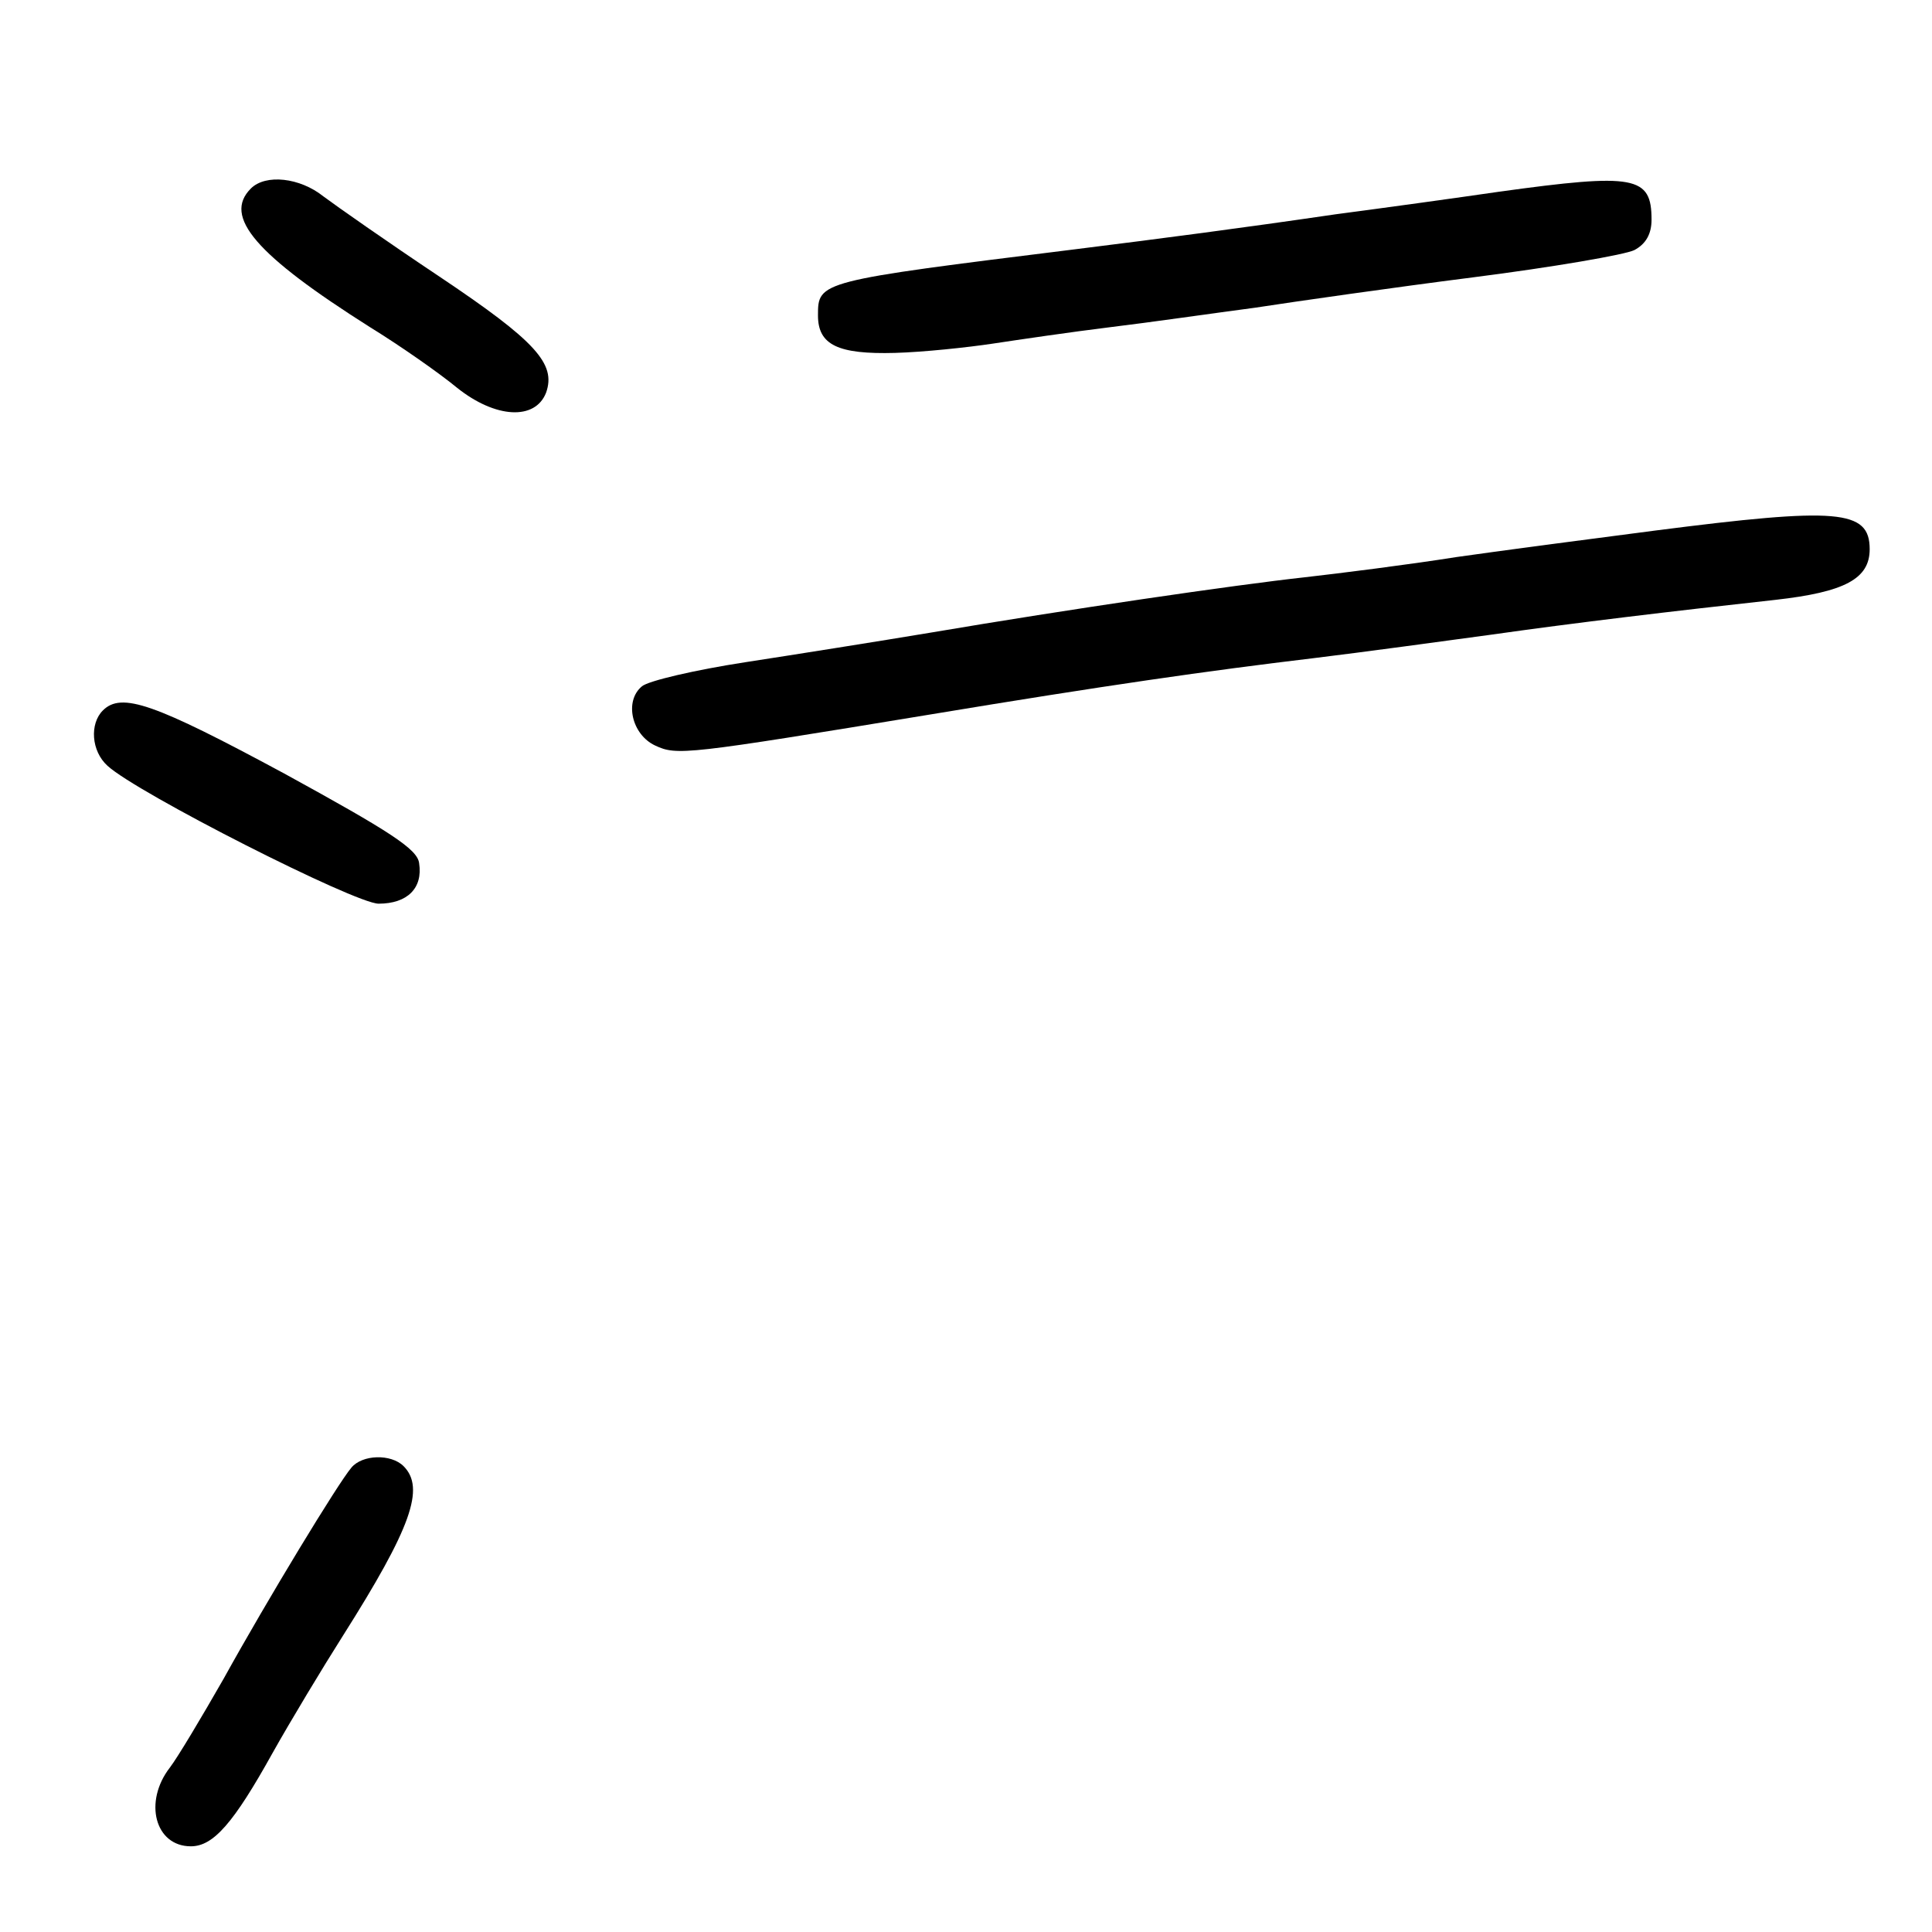 <?xml version="1.0" standalone="no"?>
<!DOCTYPE svg PUBLIC "-//W3C//DTD SVG 20010904//EN"
 "http://www.w3.org/TR/2001/REC-SVG-20010904/DTD/svg10.dtd">
<svg version="1.0" xmlns="http://www.w3.org/2000/svg"
 width="248pt" height="248pt" viewBox="0 0 248 248"
 preserveAspectRatio="xMidYMid meet">
<g transform="translate(0,248) scale(0.1,-0.1)"
fill="#000000" stroke="none">
<path d="M322 2238 c-36 -36 6 -85 153 -178 39 -24 89 -59 112 -78 49 -39 100
-42 114 -6 13 37 -13 66 -137 149 -66 44 -133 91 -149 103 -30 24 -74 29 -93
10z"/>
<path d="M1925 2234 c-55 -8 -149 -21 -210 -29 -123 -18 -223 -31 -335 -45
-330 -41 -330 -41 -330 -85 0 -38 26 -50 99 -48 36 1 93 7 126 12 33 5 101 15
150 21 50 6 133 18 186 25 52 8 178 26 280 39 102 13 195 29 207 35 15 8 22
21 22 39 0 56 -21 60 -195 36z"/>
<path d="M2125 1799 c-77 -10 -192 -25 -255 -34 -63 -10 -151 -21 -195 -26
-91 -10 -303 -41 -480 -71 -66 -11 -173 -28 -238 -38 -65 -10 -125 -24 -133
-31 -23 -19 -13 -62 17 -76 28 -13 38 -12 354 40 223 37 356 56 490 72 66 8
168 22 227 30 113 16 231 30 367 45 89 10 121 27 121 65 0 51 -41 54 -275 24z"/>
<path d="M132 1568 c-17 -17 -15 -52 6 -71 38 -35 318 -177 348 -177 37 0 57
20 52 52 -2 18 -38 41 -173 115 -167 90 -209 105 -233 81z"/>
<path d="M451 596 c-17 -20 -107 -168 -164 -271 -28 -49 -59 -101 -69 -114
-34 -44 -19 -101 27 -101 29 0 55 30 105 120 23 41 64 109 90 150 88 139 106
190 78 218 -16 16 -53 15 -67 -2z"/>
</g>
</svg>
